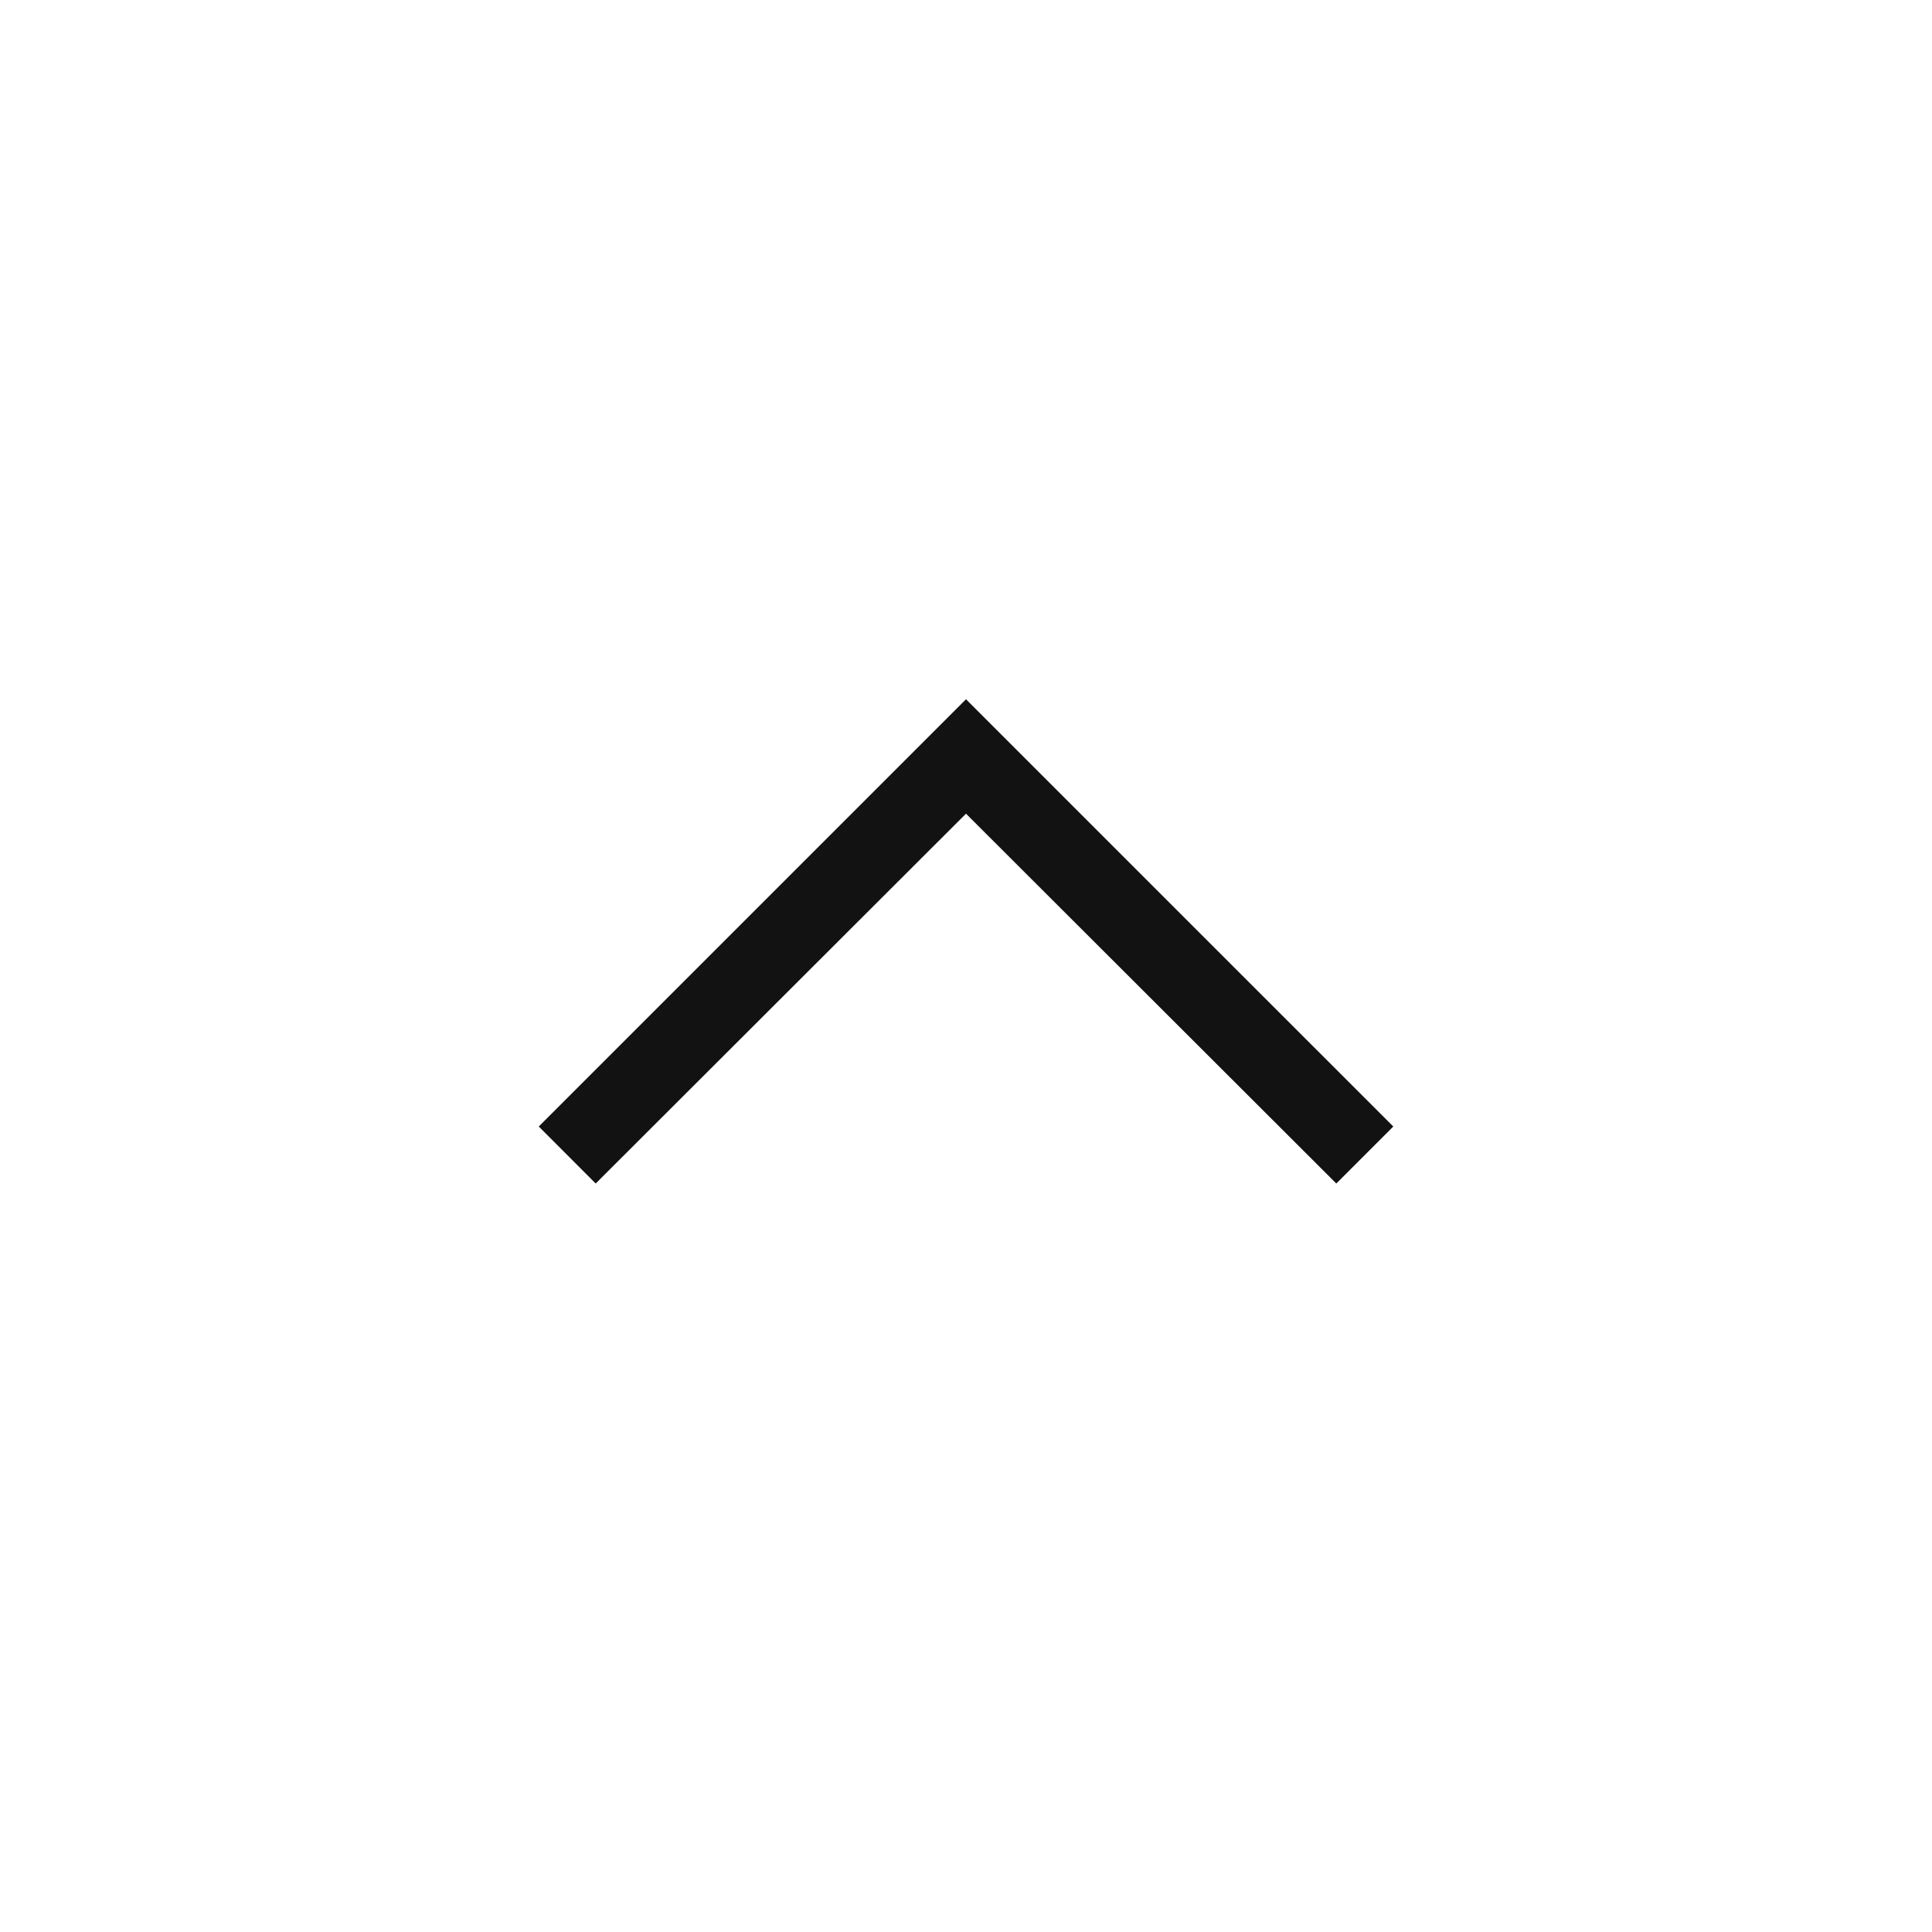<svg width="36" height="36" viewBox="0 0 36 36" fill="none" xmlns="http://www.w3.org/2000/svg">
<path d="M11.1 22.053L10.039 20.991L18 13.03L25.962 20.991L24.9 22.053L18 15.162L11.1 22.053Z" fill="#121212"/>
</svg>
